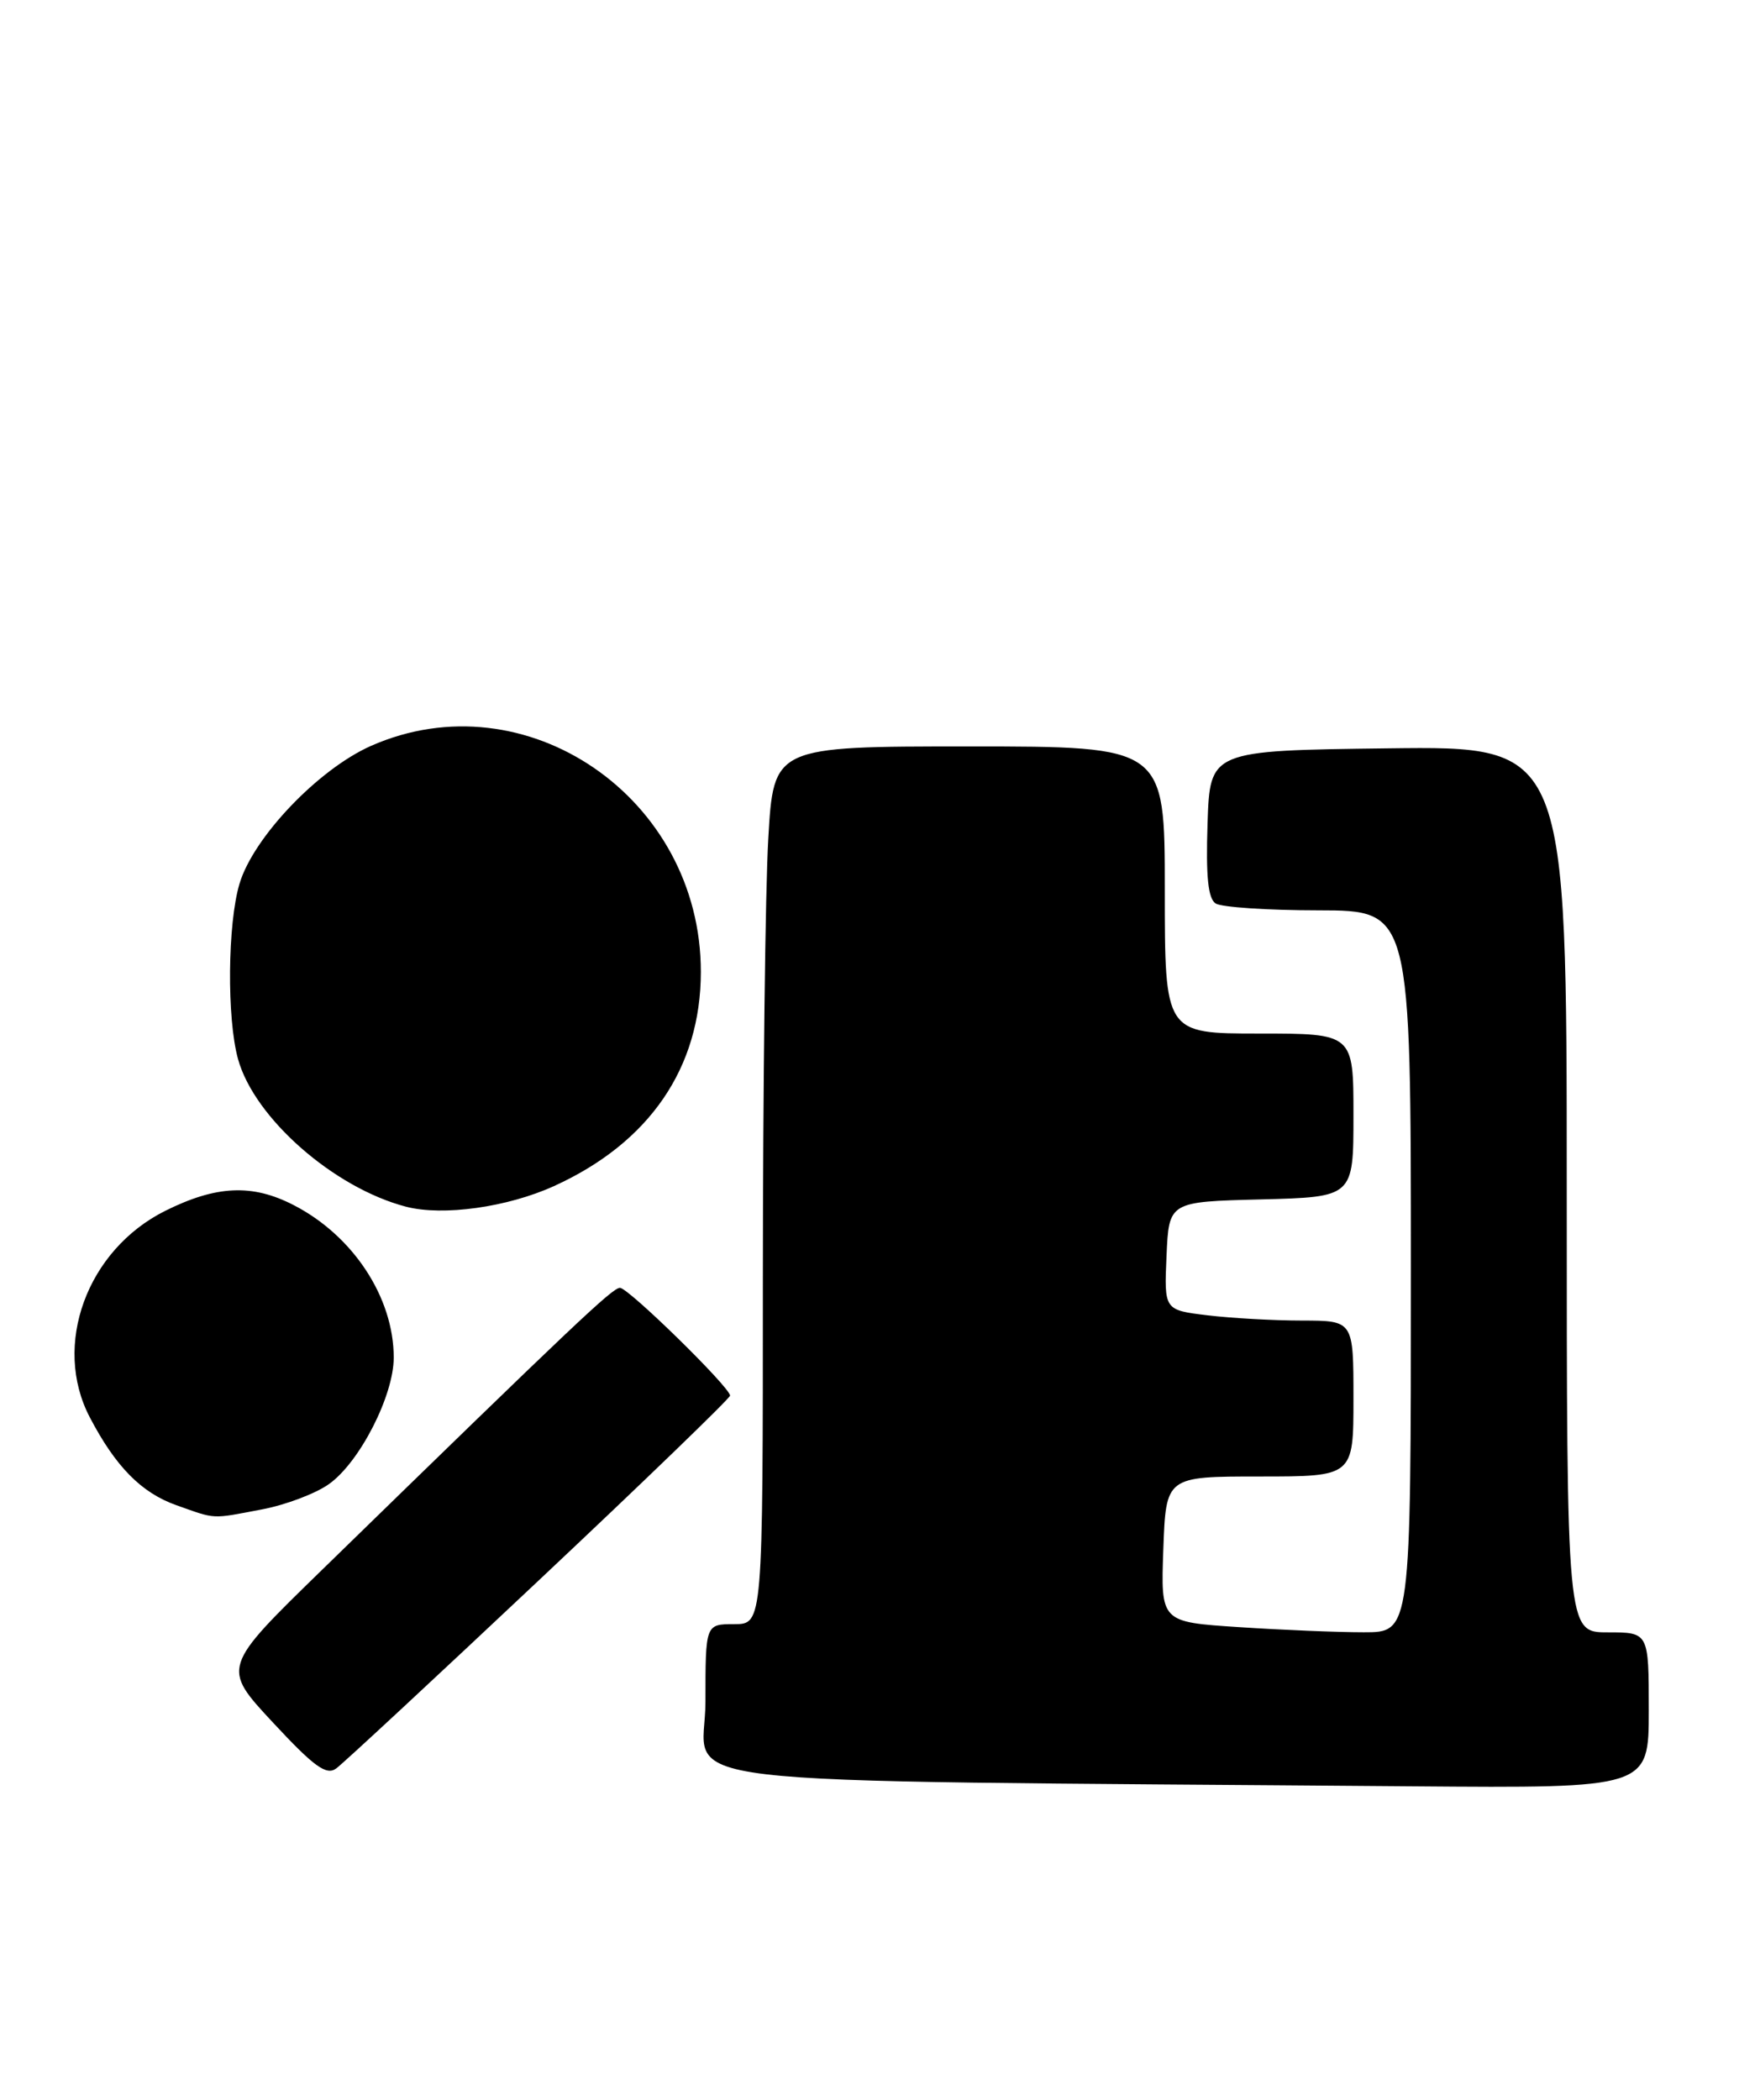 <?xml version="1.0" encoding="UTF-8" standalone="no"?>
<!DOCTYPE svg PUBLIC "-//W3C//DTD SVG 1.1//EN" "http://www.w3.org/Graphics/SVG/1.1/DTD/svg11.dtd" >
<svg xmlns="http://www.w3.org/2000/svg" xmlns:xlink="http://www.w3.org/1999/xlink" version="1.1" viewBox="0 0 212 256">
 <g >
 <path fill="currentColor"
d=" M 201.00 208.50 C 201.00 199.00 201.00 199.00 196.00 199.00 C 191.00 199.00 191.00 199.00 191.00 144.98 C 191.00 90.96 191.00 90.96 169.25 91.23 C 147.50 91.50 147.50 91.50 147.21 100.42 C 147.00 106.87 147.27 109.56 148.21 110.15 C 148.92 110.60 154.56 110.98 160.75 110.98 C 172.00 111.00 172.00 111.00 172.00 155.00 C 172.00 199.00 172.00 199.00 166.25 198.99 C 163.09 198.99 156.22 198.71 151.00 198.36 C 141.50 197.74 141.50 197.74 141.82 188.87 C 142.14 180.00 142.14 180.00 153.57 180.00 C 165.00 180.00 165.00 180.00 165.00 170.50 C 165.00 161.00 165.00 161.00 158.75 160.99 C 155.31 160.99 150.12 160.70 147.21 160.35 C 141.92 159.71 141.92 159.71 142.21 153.11 C 142.50 146.50 142.50 146.50 153.75 146.22 C 165.00 145.93 165.00 145.93 165.00 135.97 C 165.00 126.00 165.00 126.00 153.50 126.00 C 142.00 126.00 142.00 126.00 142.00 108.50 C 142.00 91.00 142.00 91.00 118.15 91.00 C 94.31 91.00 94.31 91.00 93.66 102.25 C 93.30 108.44 93.01 132.51 93.00 155.75 C 93.00 198.00 93.00 198.00 89.50 198.00 C 86.00 198.00 86.00 198.00 86.00 207.48 C 86.00 218.07 76.94 216.99 172.25 217.77 C 201.00 218.00 201.00 218.00 201.00 208.50 Z  M 65.74 192.61 C 78.54 180.57 89.00 170.46 89.00 170.14 C 89.00 169.13 76.61 157.00 75.58 157.00 C 74.67 157.00 70.21 161.22 39.27 191.37 C 27.03 203.29 27.03 203.29 33.27 209.99 C 38.29 215.39 39.79 216.48 40.99 215.59 C 41.82 214.99 52.95 204.65 65.74 192.61 Z  M 31.94 184.01 C 34.81 183.47 38.49 182.08 40.11 180.92 C 43.85 178.26 48.00 170.14 48.00 165.50 C 48.00 158.18 43.05 150.64 35.79 146.91 C 30.75 144.31 26.38 144.51 20.15 147.61 C 10.59 152.38 6.34 164.00 10.95 172.79 C 14.09 178.80 17.24 181.99 21.50 183.50 C 26.41 185.24 25.68 185.20 31.94 184.01 Z  M 67.55 144.59 C 79.18 139.30 85.43 130.18 85.44 118.50 C 85.46 97.24 64.09 82.60 45.23 90.93 C 38.82 93.77 30.89 102.07 29.20 107.73 C 27.74 112.60 27.64 124.17 29.02 129.12 C 31.01 136.31 40.71 144.82 49.50 147.11 C 53.99 148.28 61.86 147.18 67.55 144.59 Z "/>
</g>
</svg>